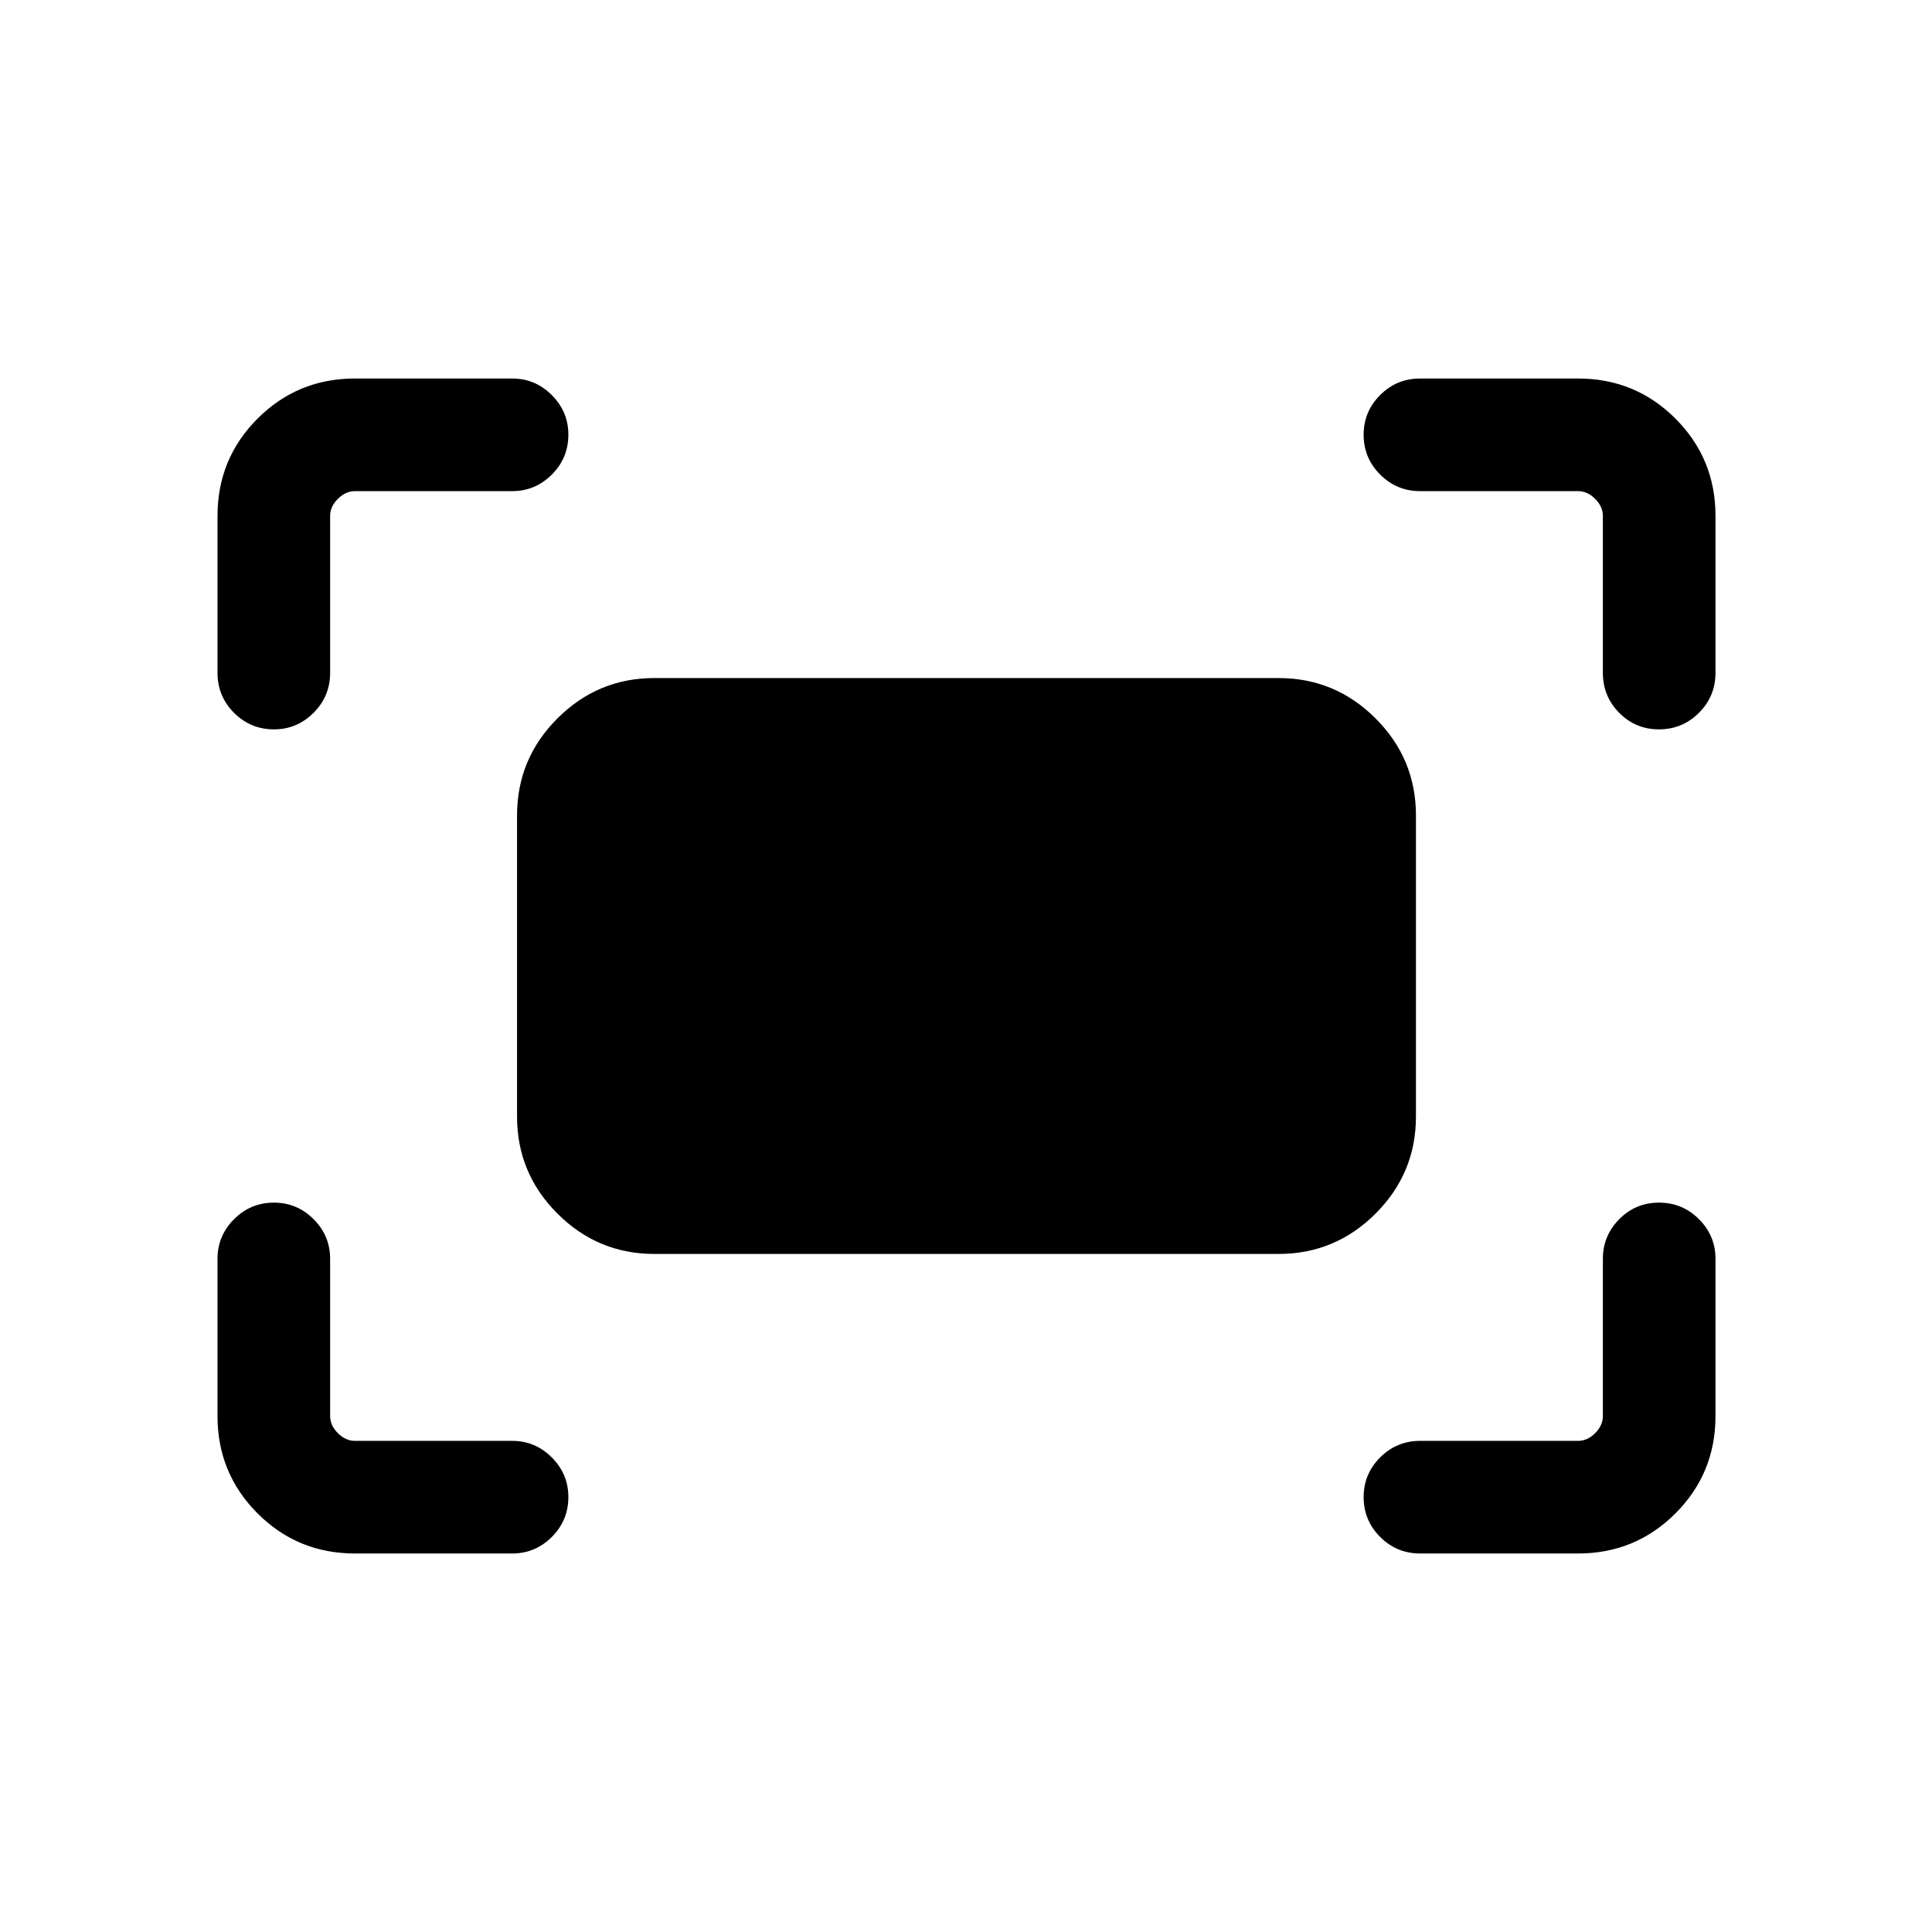 <svg xmlns="http://www.w3.org/2000/svg" height="24" viewBox="0 -960 960 960" width="24"><path d="M796.46-625.65v-78q0-4.62-3.84-8.47-3.85-3.84-8.47-3.84h-78.5q-11.63 0-19.85-8.23-8.22-8.22-8.22-19.77 0-11.54 8.22-19.75t19.85-8.21h78.5q28.44 0 48.36 19.91 19.91 19.92 19.91 48.36v78q0 11.63-8.22 19.85-8.23 8.22-19.87 8.22t-19.75-8.22q-8.12-8.22-8.12-19.85Zm-688.38 0v-78q0-28.44 19.91-48.36 19.92-19.91 48.36-19.91h78.19q11.41 0 19.65 8.24 8.23 8.24 8.23 19.66 0 11.64-8.23 19.85-8.24 8.21-19.65 8.21h-78.19q-4.62 0-8.47 3.84-3.84 3.85-3.84 8.47v78q0 11.63-8.24 19.85t-19.66 8.22q-11.64 0-19.85-8.22t-8.21-19.85Zm676.07 437.57h-78.5q-11.63 0-19.85-8.22-8.22-8.23-8.22-19.77 0-11.55 8.22-19.76t19.85-8.21h78.5q4.62 0 8.47-3.84 3.84-3.85 3.84-8.47v-78.19q0-11.41 8.13-19.65 8.13-8.23 19.77-8.23 11.64 0 19.85 8.23 8.21 8.24 8.21 19.65v78.19q0 28.44-19.91 48.36-19.92 19.91-48.36 19.91Zm-607.8 0q-28.44 0-48.36-19.91-19.91-19.92-19.91-48.36v-78.19q0-11.41 8.22-19.65 8.23-8.23 19.77-8.23 11.55 0 19.76 8.23 8.21 8.24 8.21 19.65v78.19q0 4.62 3.84 8.47 3.85 3.84 8.47 3.84h78.19q11.41 0 19.65 8.24 8.23 8.24 8.23 19.66 0 11.64-8.23 19.85-8.24 8.21-19.65 8.21h-78.19Zm80.57-217.11v-149.62q0-28.16 20.06-48.21 20.05-20.06 48.21-20.06h310.12q28.16 0 48.21 20.06 20.06 20.05 20.06 48.21v149.62q0 28.16-20.06 48.21-20.05 20.06-48.21 20.06H325.19q-28.16 0-48.21-20.06-20.06-20.05-20.06-48.21Z"/></svg>